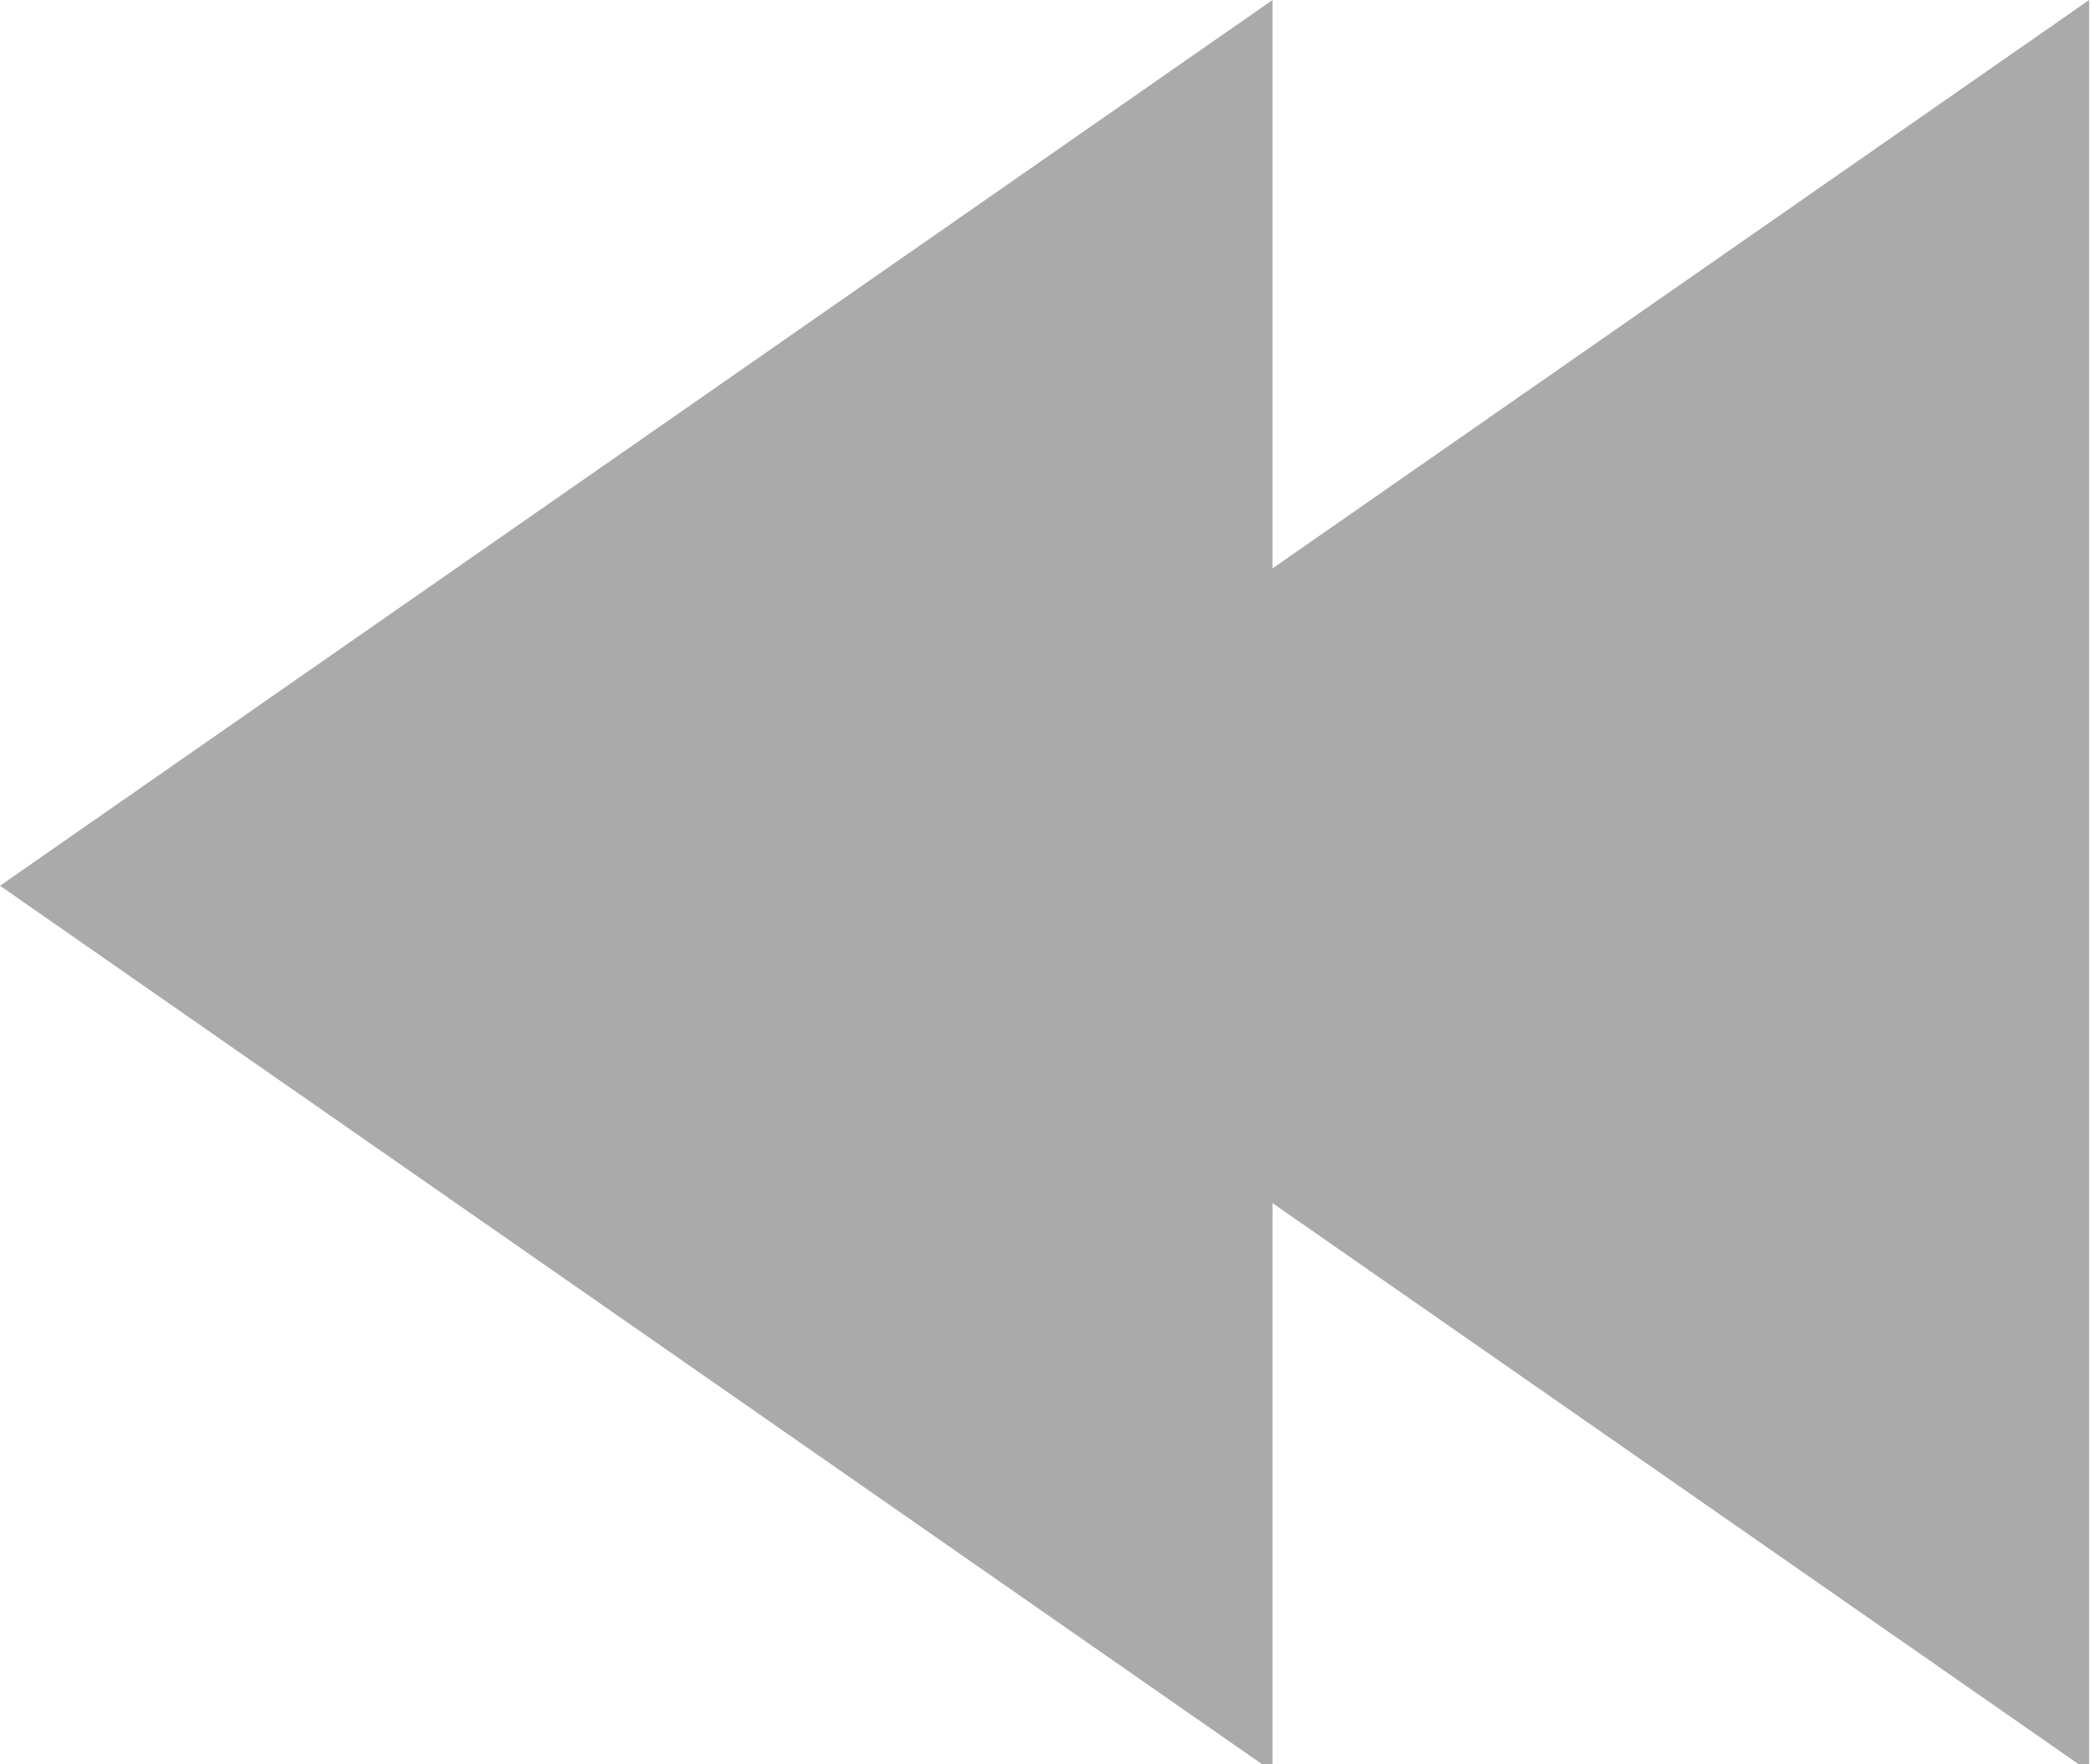 <?xml version="1.0" encoding="utf-8"?>
<!-- Generator: Adobe Illustrator 22.0.1, SVG Export Plug-In . SVG Version: 6.00 Build 0)  -->
<svg version="1.1" id="Layer_1" xmlns="http://www.w3.org/2000/svg" xmlns:xlink="http://www.w3.org/1999/xlink" x="0px" y="0px"
	 viewBox="0 0 223.8 188.8" style="enable-background:new 0 0 223.8 188.8;" xml:space="preserve">
<style type="text/css">
	.st0{fill:#AAAAAA;}
</style>
<polygon class="st0" points="0,94.8 136.2,189.6 136.2,0 "/>
<polygon class="st0" points="87.4,94.8 223.6,189.6 223.6,0 "/>
</svg>
